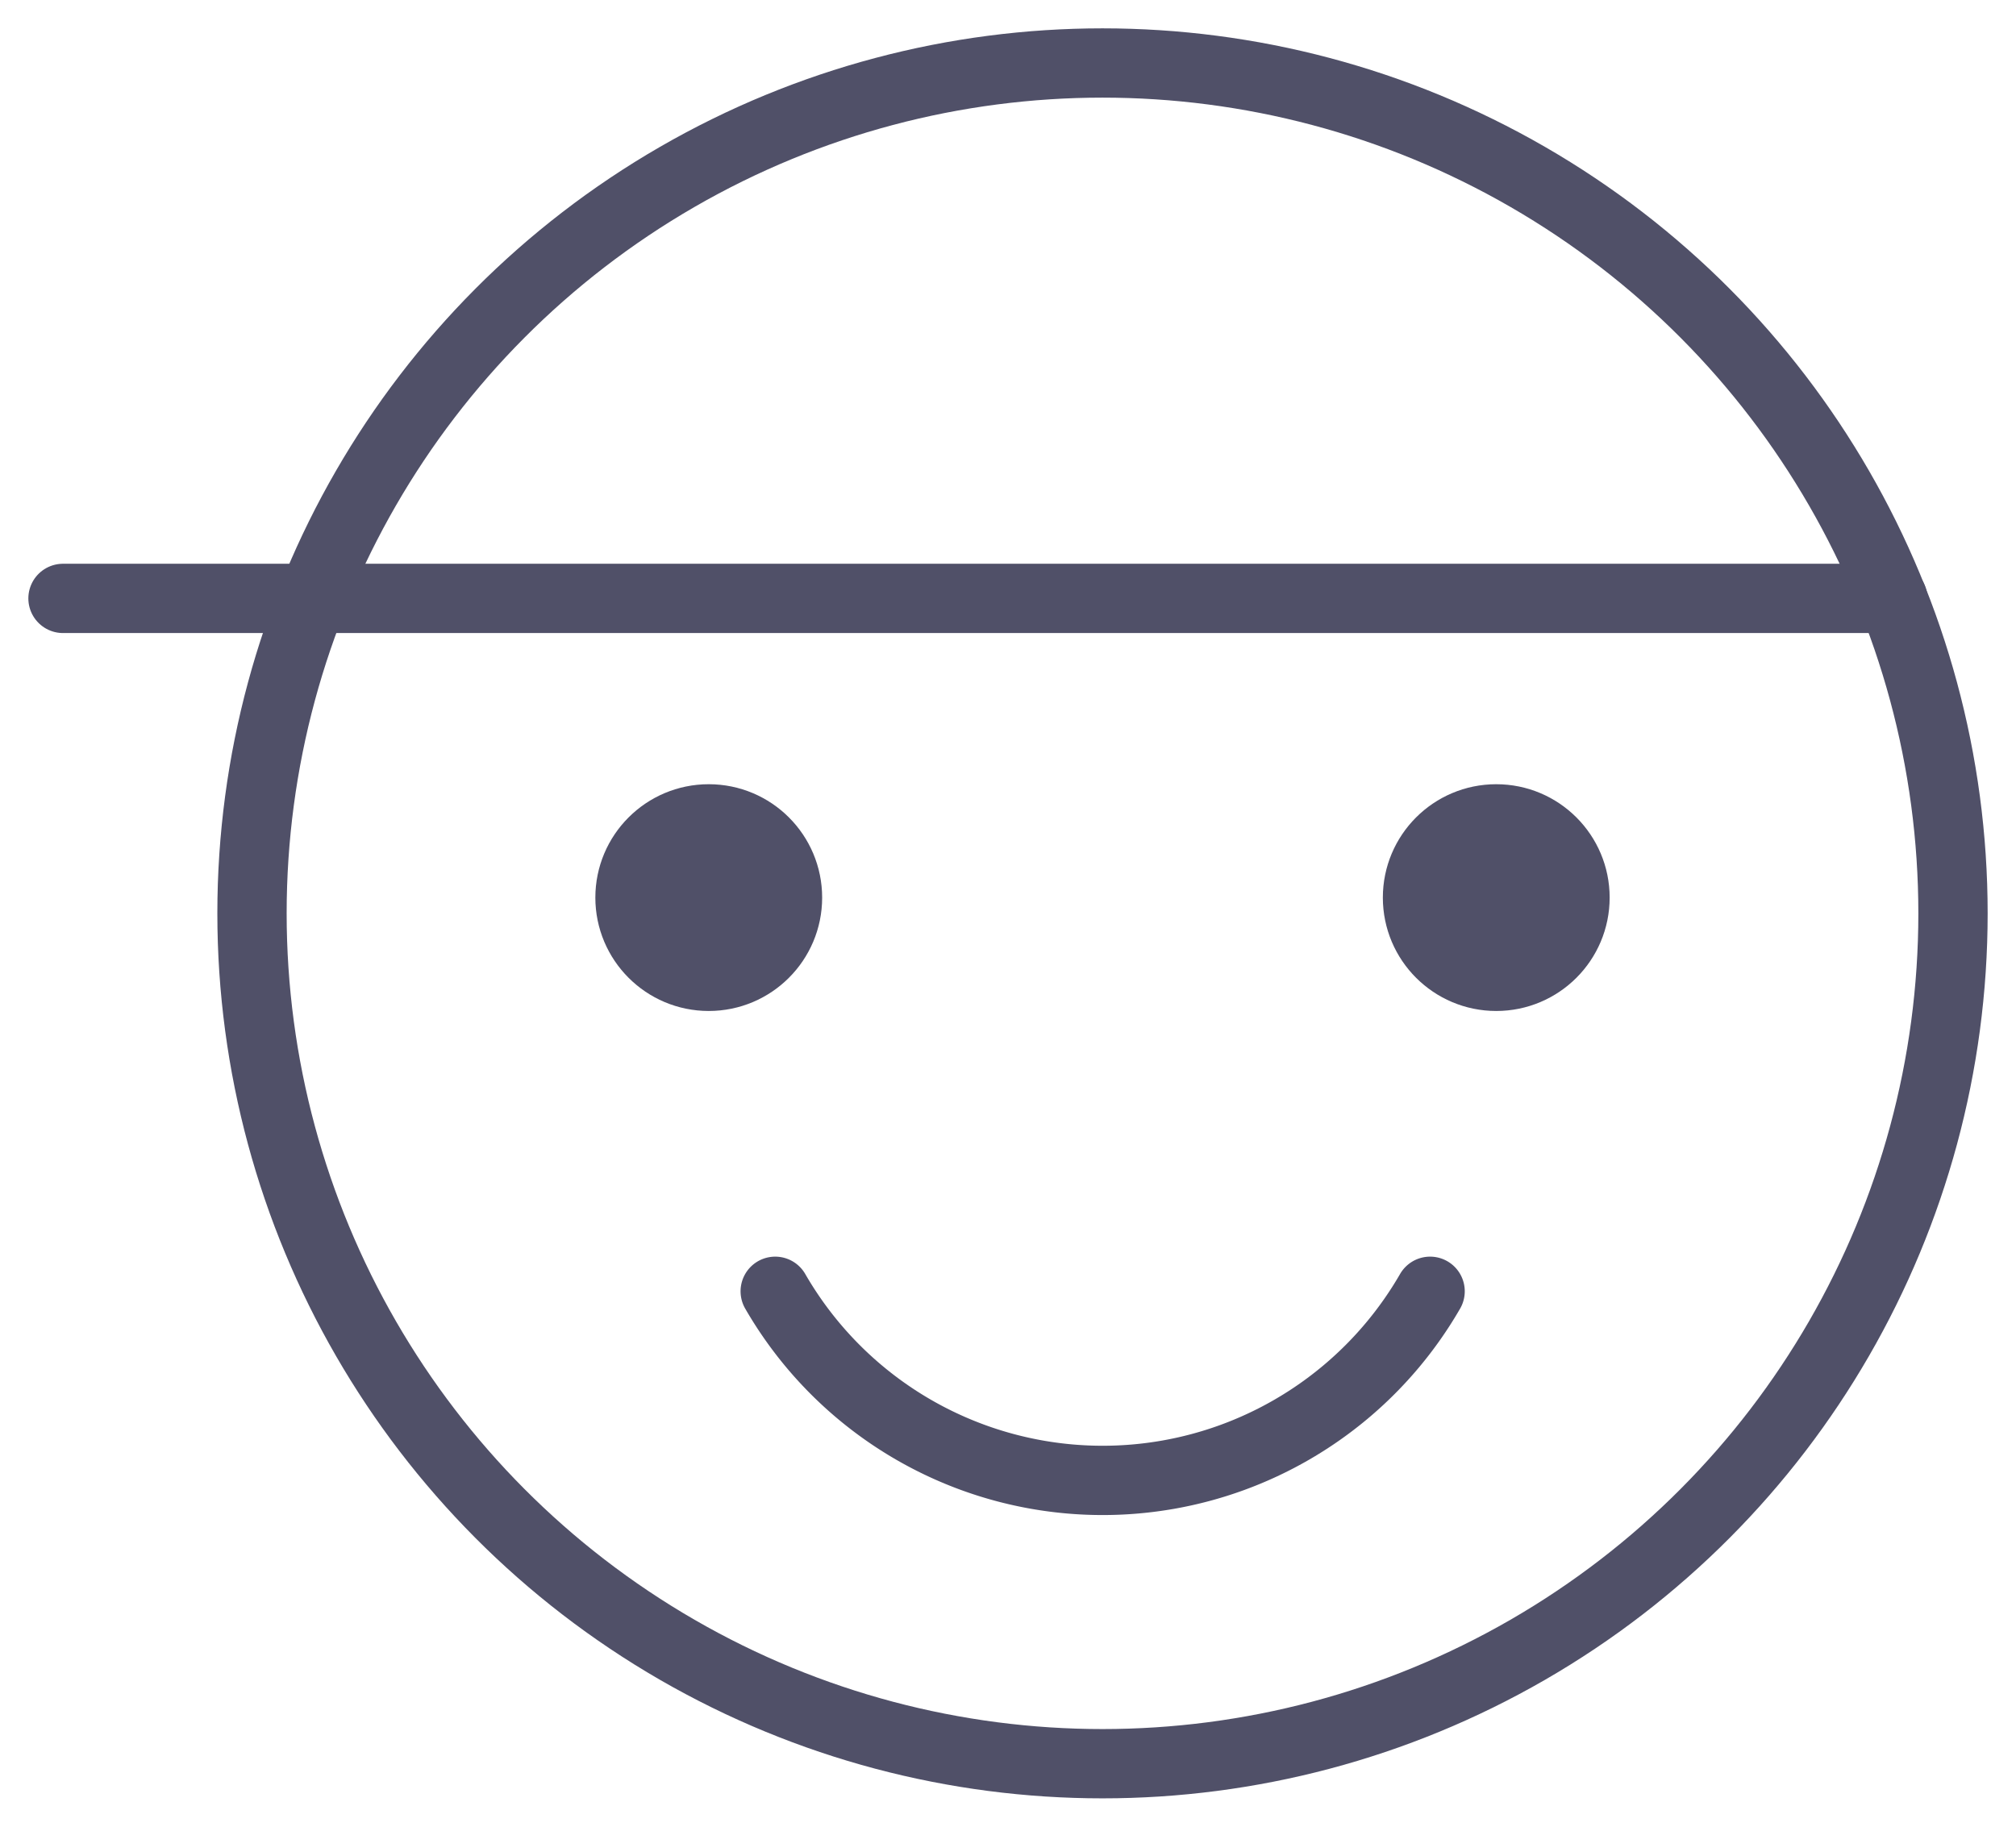 <svg xmlns="http://www.w3.org/2000/svg" width="64" height="58" viewBox="0 0 64 58">
    <g fill="none" fill-rule="evenodd" transform="translate(2 2)">
        <path stroke="#505068" stroke-linecap="round" stroke-linejoin="round" stroke-width="2.2" d="M58.087 17H0"/>
        <circle cx="33" cy="27" r="27" stroke="#505068" stroke-linecap="round" stroke-linejoin="round" stroke-width="2.2"/>
        <circle cx="20.5" cy="26.5" r="2.5" stroke="#505068" stroke-linecap="round" stroke-linejoin="round" stroke-width="2.2"/>
        <circle cx="45.5" cy="26.5" r="2.5" stroke="#505068" stroke-linecap="round" stroke-linejoin="round" stroke-width="2.2"/>
        <path stroke="#505068" stroke-linecap="round" stroke-linejoin="round" stroke-width="2.2" d="M43.4 39a12 12 0 0 1-20.79 0"/>
        <circle cx="20.5" cy="26.5" r="2.5" fill="#505068"/>
        <circle cx="45.5" cy="26.5" r="2.5" fill="#505068"/>
    </g>
</svg>
